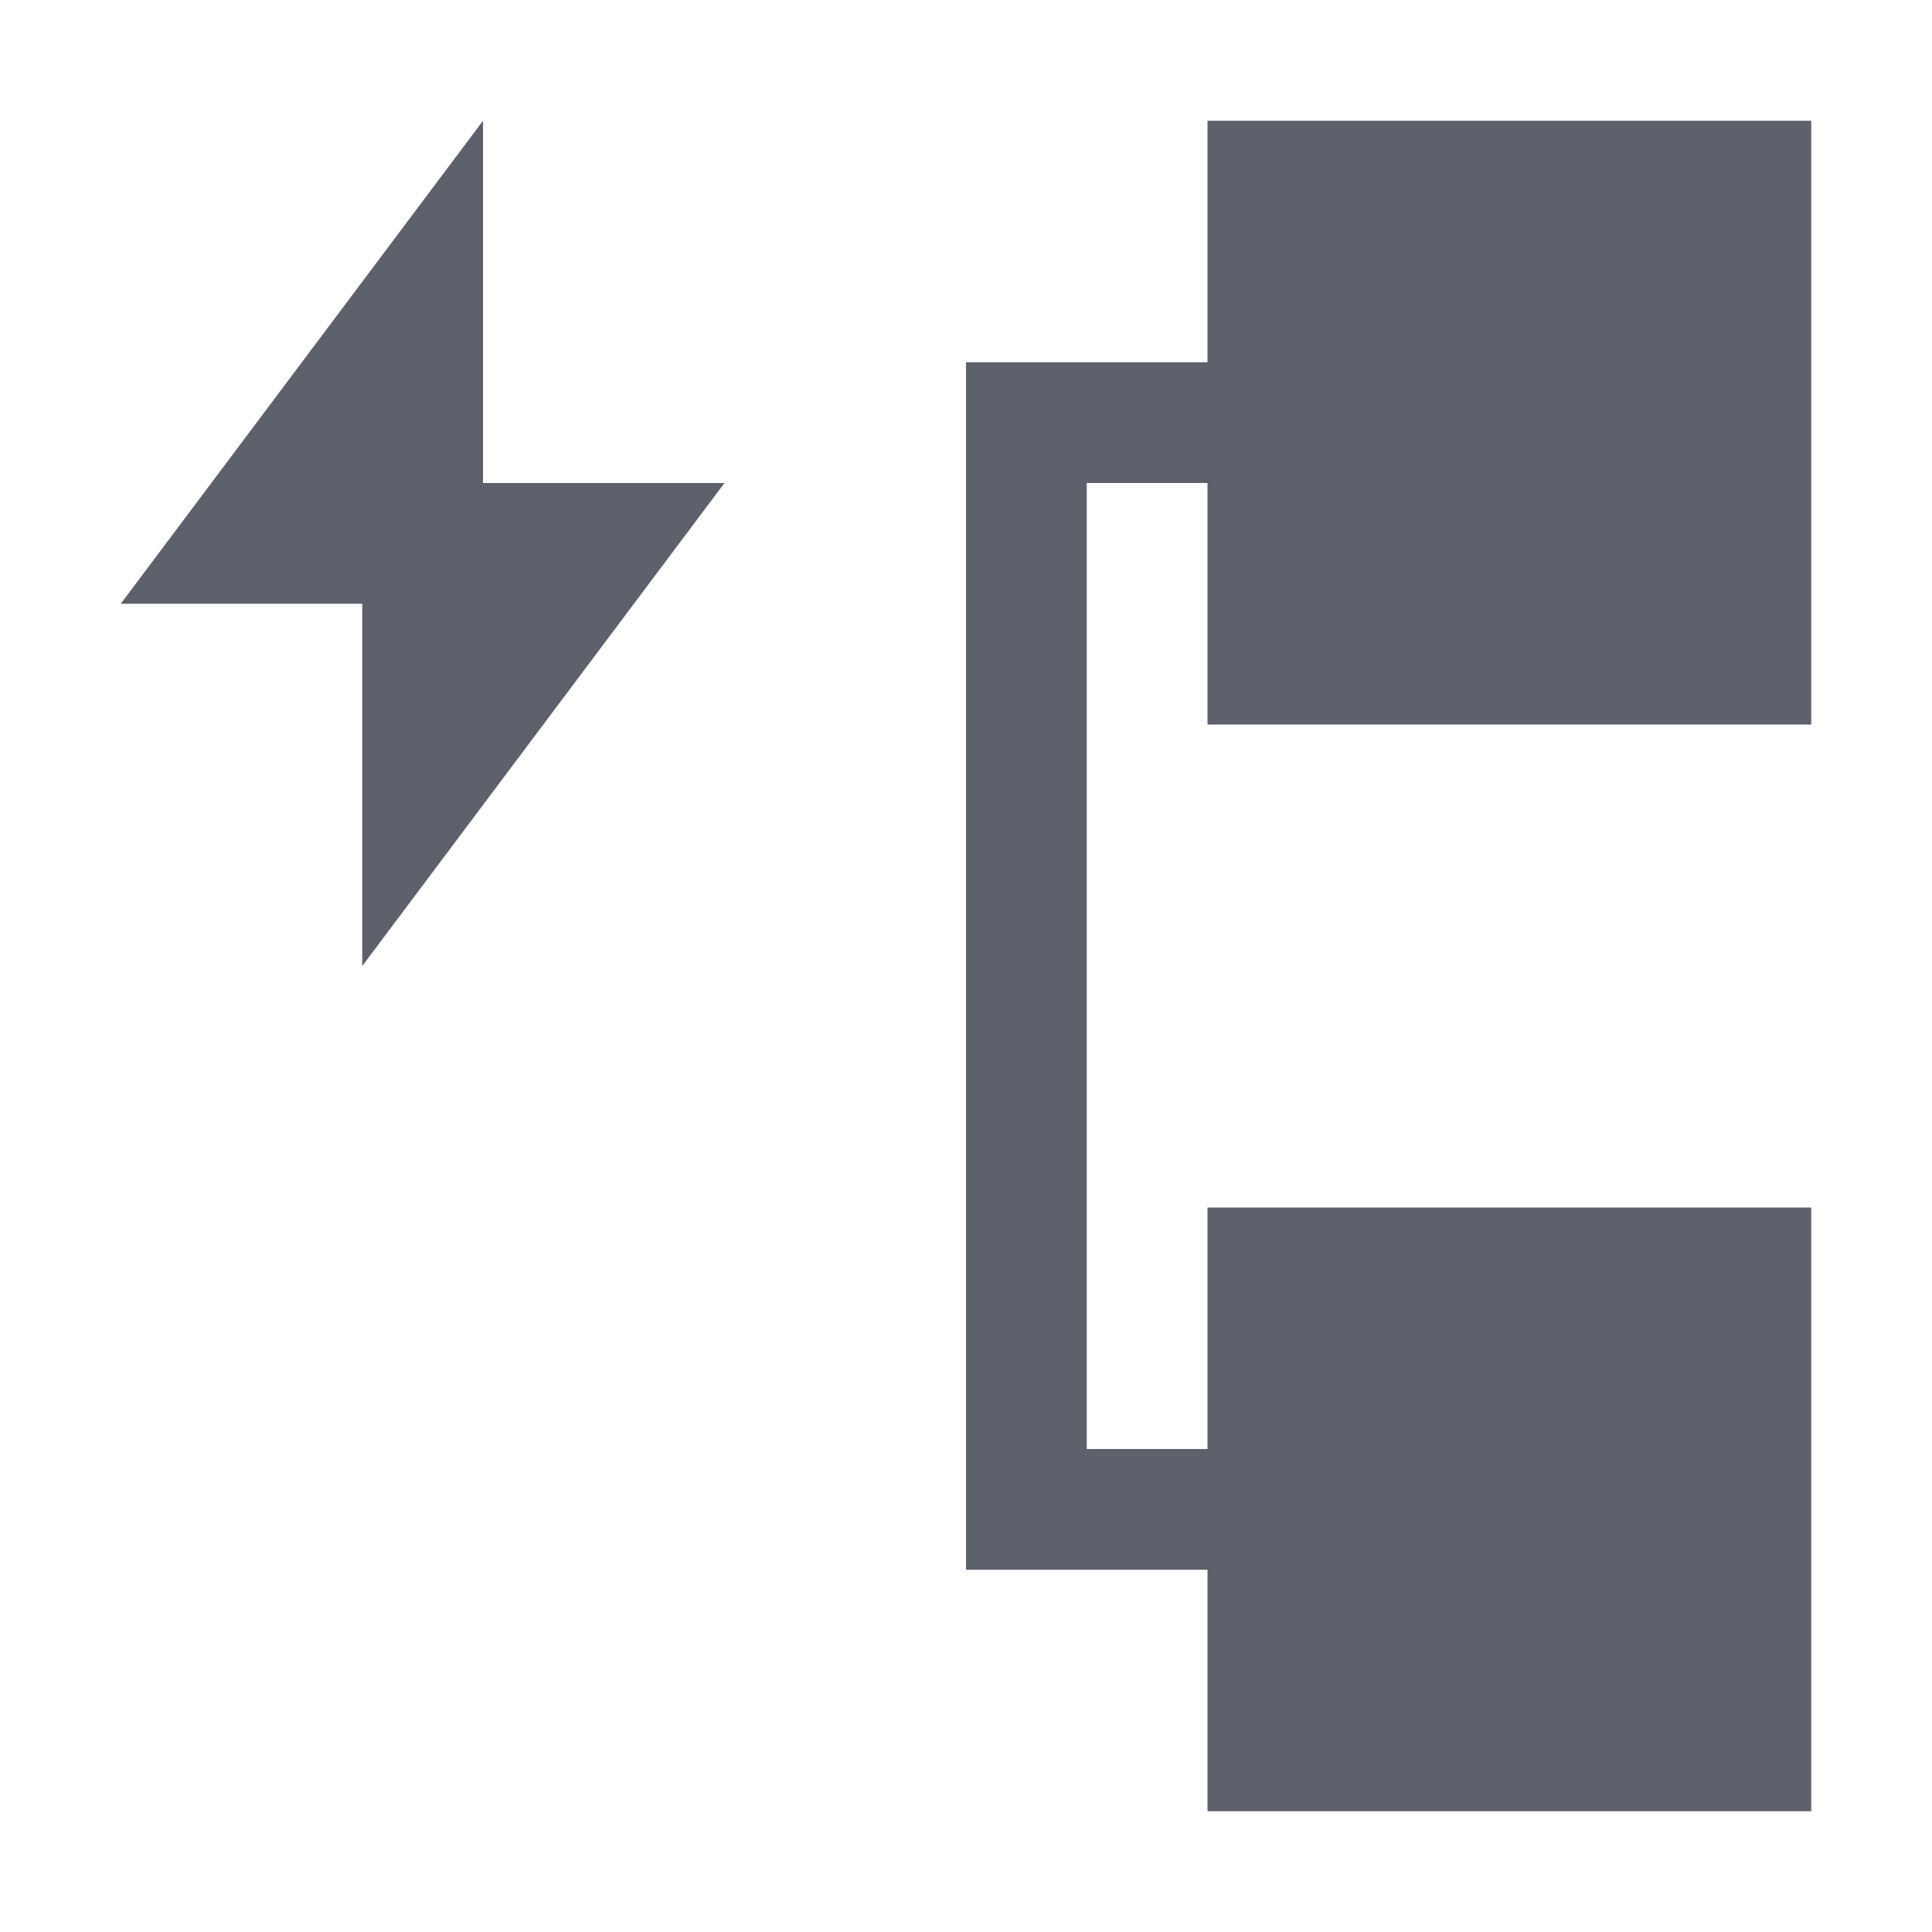 <?xml version="1.0" encoding="UTF-8" standalone="no"?>
<!--Created with Inkscape (http://www.inkscape.org/)-->
<svg id="svg3049" xmlns:rdf="http://www.w3.org/1999/02/22-rdf-syntax-ns#" xmlns="http://www.w3.org/2000/svg" height="16" width="16" version="1.1" xmlns:cc="http://creativecommons.org/ns#" xmlns:dc="http://purl.org/dc/elements/1.1/">
 <defs id="defs3051">
 </defs>
 <g id="layer1" transform="translate(-421.71 -531.79)">
  <path id="rect4531" opacity="1" fill="#5c616c" style="fill:#5c616c" transform="translate(421.71 531.79)" d="m4 1l-3 4h2v3l3-4h-2v-3zm6 0v2h-2v10h2v2h5v-5h-5v2h-1v-8h1v2h5v-5h-5z"/>
 </g>
</svg>
